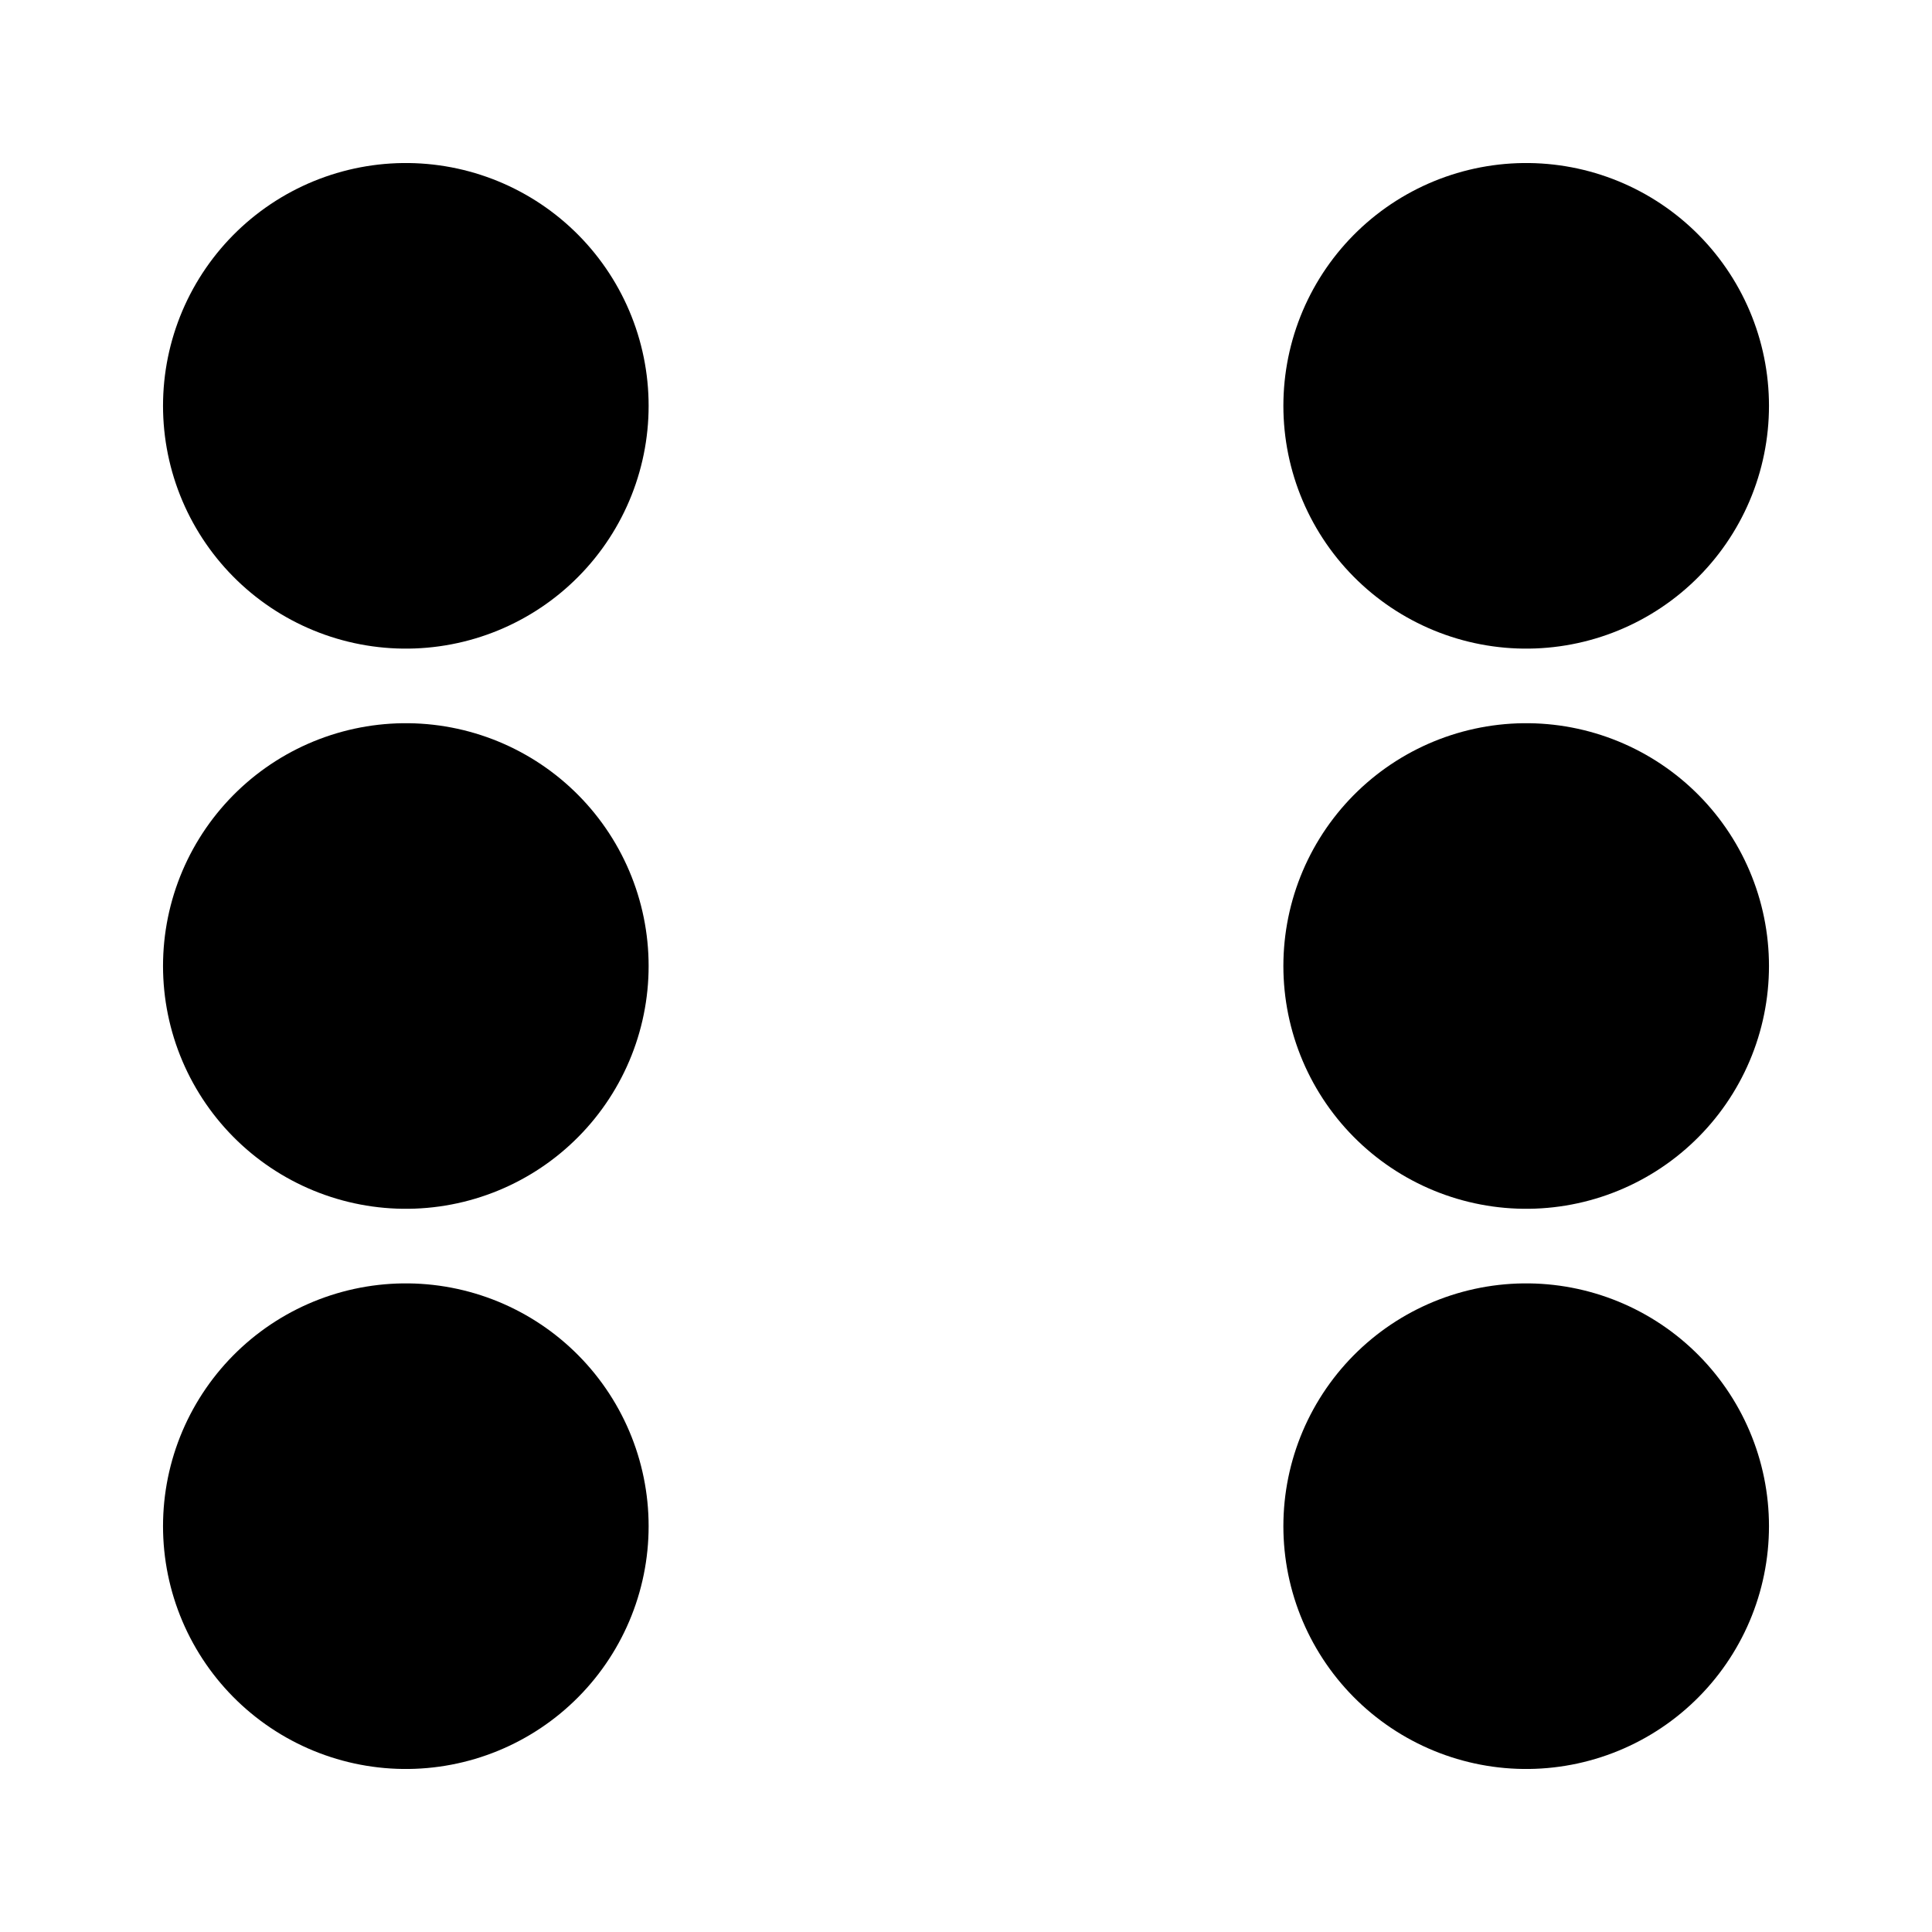 <svg xmlns="http://www.w3.org/2000/svg" width="557" height="557">
<g stroke-dasharray="0,161.5" stroke-linecap="round">
	<path stroke="#000" stroke-width="140" d="M117,117v325m323-2V115"/>
</g>
</svg>
